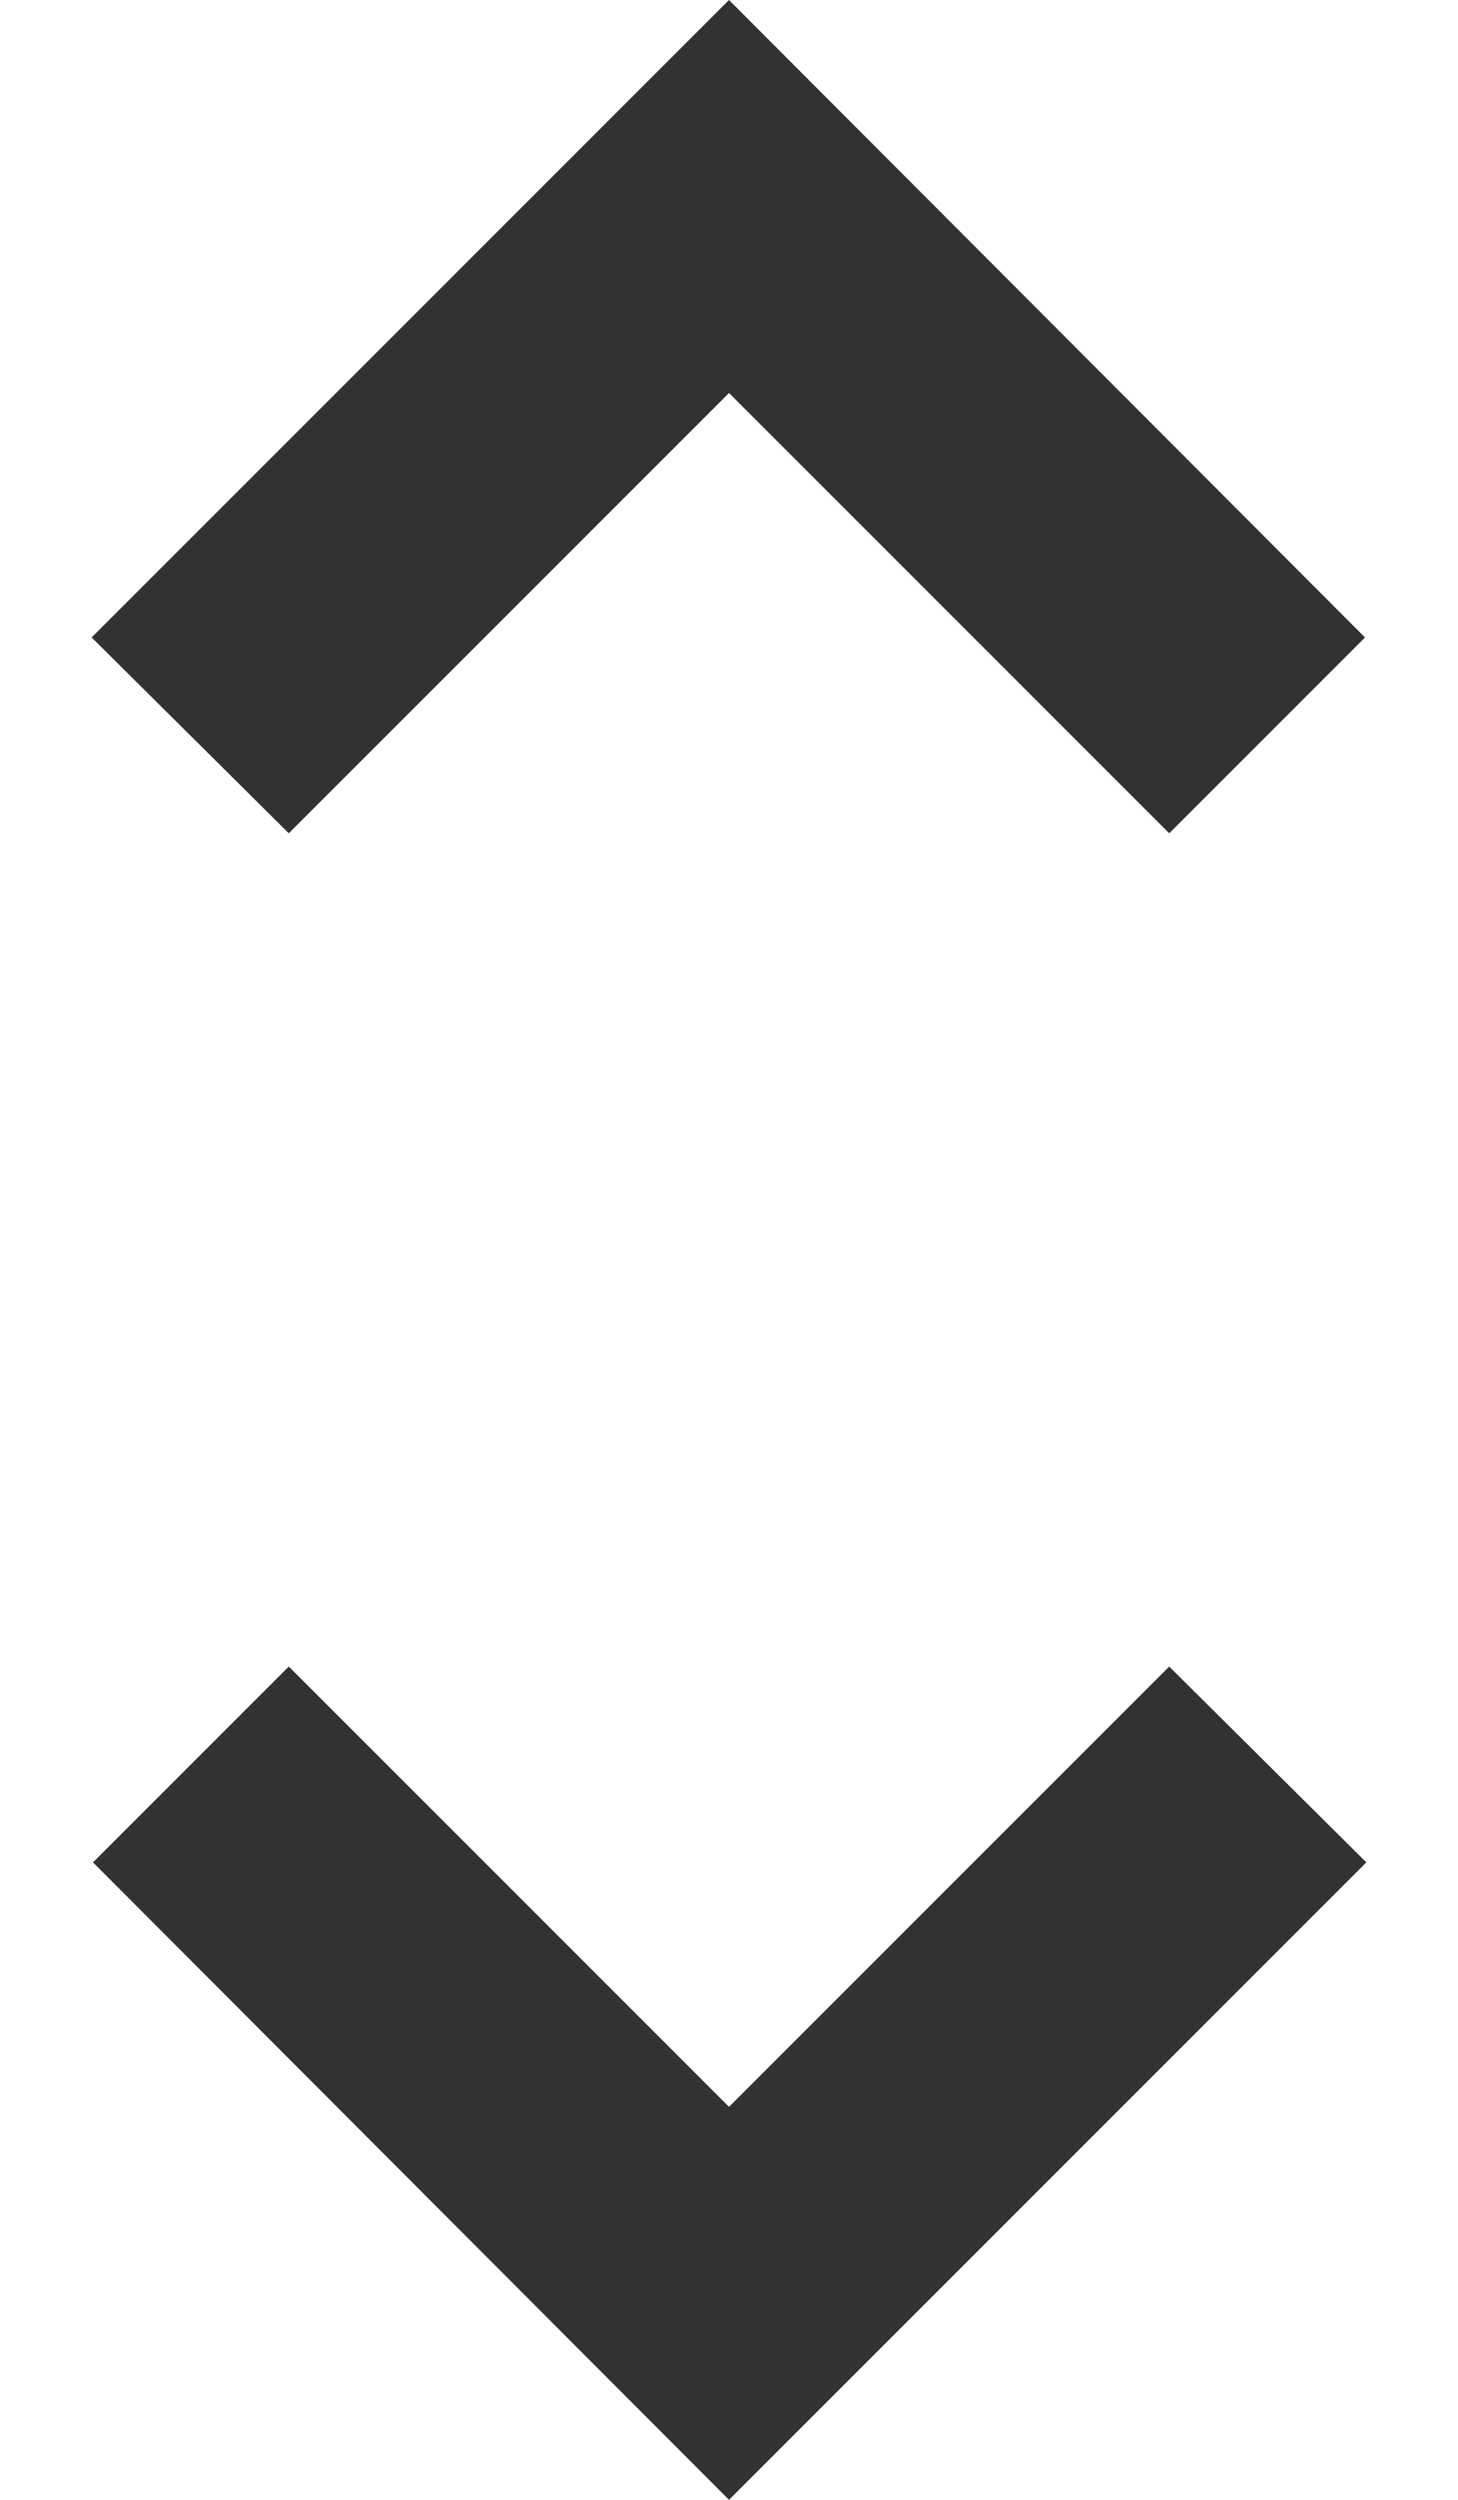 <svg width="14" height="24" viewBox="0 0 14 24" fill="none" xmlns="http://www.w3.org/2000/svg">
<path d="M7 3.773L11.227 8L13.107 6.12L7 0L0.88 6.12L2.773 8L7 3.773ZM7 20.227L2.773 16L0.893 17.88L7 24L13.12 17.88L11.227 16L7 20.227Z" fill="#323232"/>
</svg>
